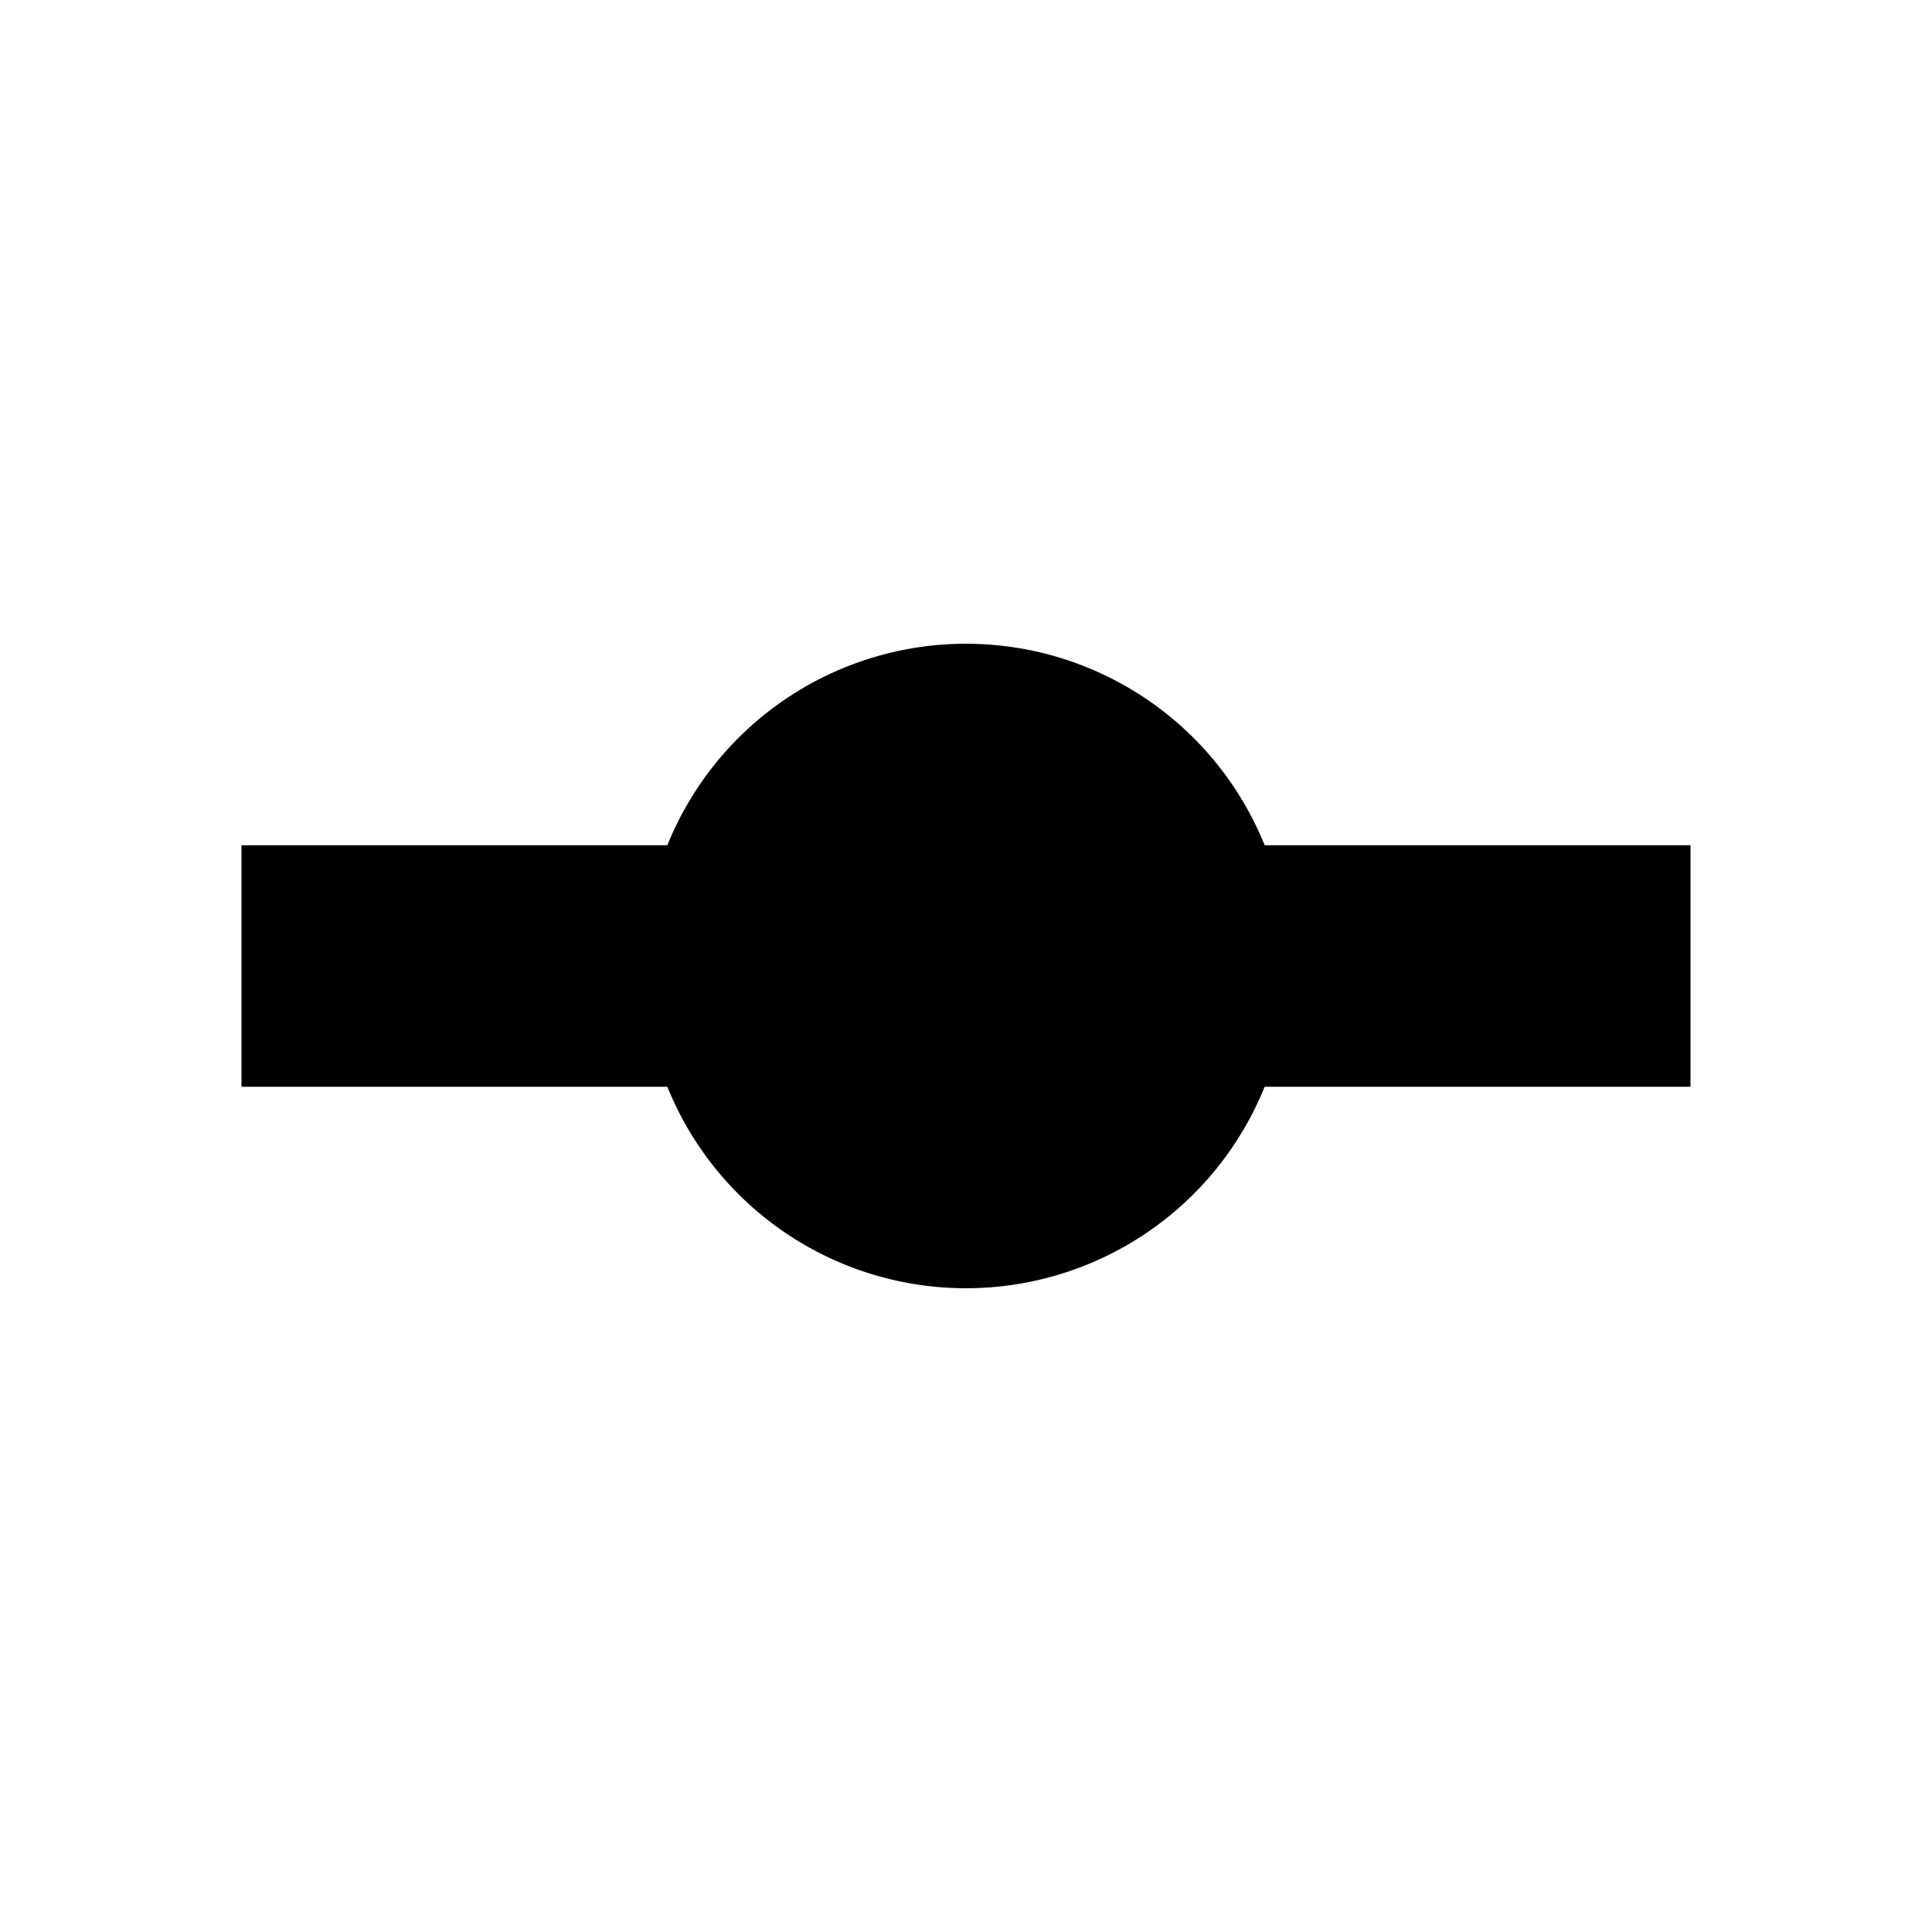 <svg xmlns="http://www.w3.org/2000/svg" class="bn-svg w-full h-full text-[--color-IconNormal]" viewBox="0 0 24 24"><path fill-rule="evenodd" clip-rule="evenodd" d="M15.71 10.5H21v3h-5.29a4.001 4.001 0 0 1-7.42 0H3v-3h5.29a4.001 4.001 0 0 1 7.42 0z" fill="currentColor"/></svg>